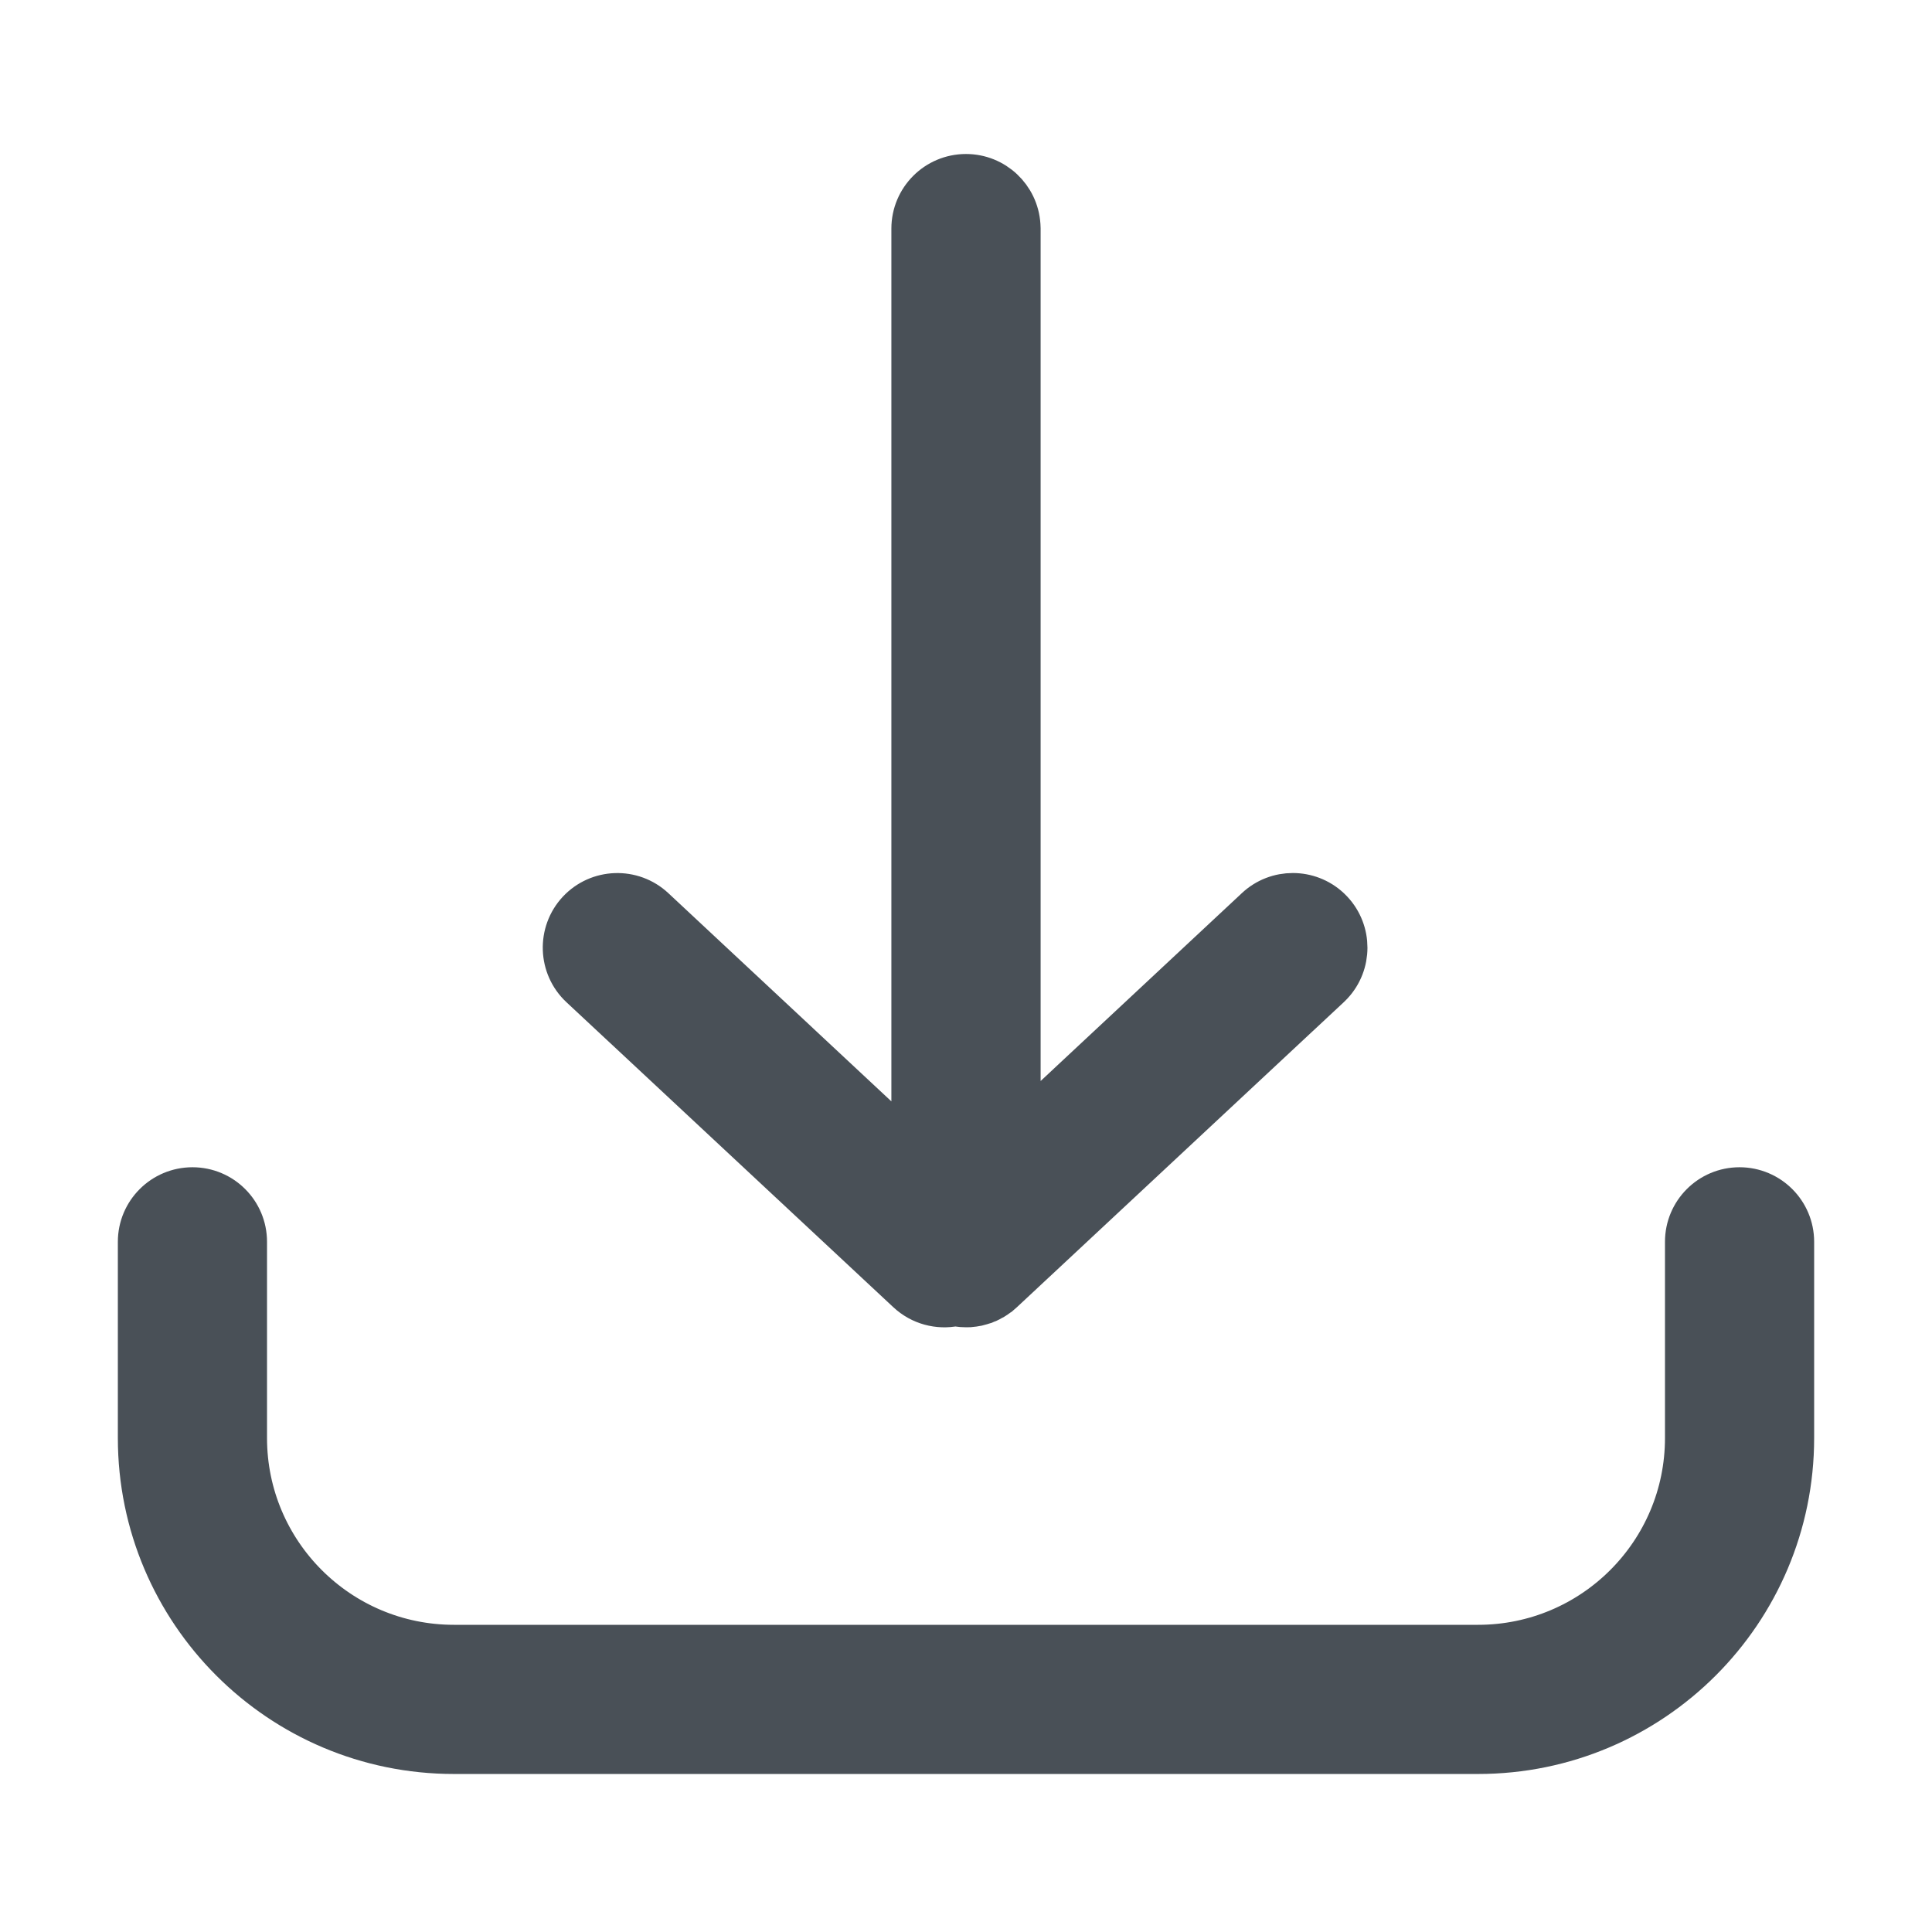 <svg width="24" height="24" viewBox="0 0 24 24" fill="none" xmlns="http://www.w3.org/2000/svg">
<path d="M21.609 14.75C21.983 14.75 22.286 15.053 22.286 15.426V17.863C22.286 20.03 20.528 21.787 18.361 21.787H5.639C3.472 21.787 1.714 20.03 1.714 17.863V15.426C1.714 15.053 2.017 14.75 2.391 14.75C2.765 14.75 3.067 15.053 3.067 15.426V17.863C3.067 19.283 4.219 20.434 5.639 20.434H18.361C19.781 20.434 20.933 19.283 20.933 17.863V15.426C20.933 15.053 21.235 14.75 21.609 14.75ZM12 2.163C12.358 2.163 12.652 2.442 12.675 2.795L12.677 2.84V14.004L15.598 11.277C15.859 11.033 16.263 11.036 16.521 11.276L16.555 11.31C16.799 11.572 16.796 11.975 16.556 12.233L16.522 12.267L12.466 16.052C12.453 16.064 12.441 16.075 12.428 16.086C12.424 16.088 12.421 16.091 12.418 16.094C12.41 16.1 12.401 16.107 12.393 16.112C12.387 16.116 12.382 16.12 12.375 16.124C12.37 16.128 12.364 16.133 12.357 16.136C12.352 16.14 12.346 16.143 12.34 16.147C12.331 16.152 12.322 16.157 12.312 16.161L12.302 16.167C12.294 16.171 12.285 16.175 12.277 16.179C12.271 16.181 12.265 16.184 12.259 16.186C12.251 16.189 12.244 16.193 12.237 16.196L12.217 16.202C12.211 16.205 12.206 16.206 12.199 16.208C12.191 16.21 12.183 16.213 12.174 16.215C12.152 16.222 12.129 16.227 12.107 16.23C12.101 16.23 12.095 16.231 12.089 16.232L12.044 16.237L12 16.238C11.965 16.238 11.931 16.235 11.896 16.23L11.865 16.225C11.658 16.267 11.434 16.211 11.268 16.056L7.207 12.267C6.934 12.012 6.92 11.583 7.174 11.31C7.429 11.037 7.858 11.023 8.131 11.277L11.323 14.257V2.84C11.323 2.466 11.626 2.163 12 2.163Z" fill="#495057" stroke="#495057" stroke-width="0.5"/>
</svg>
